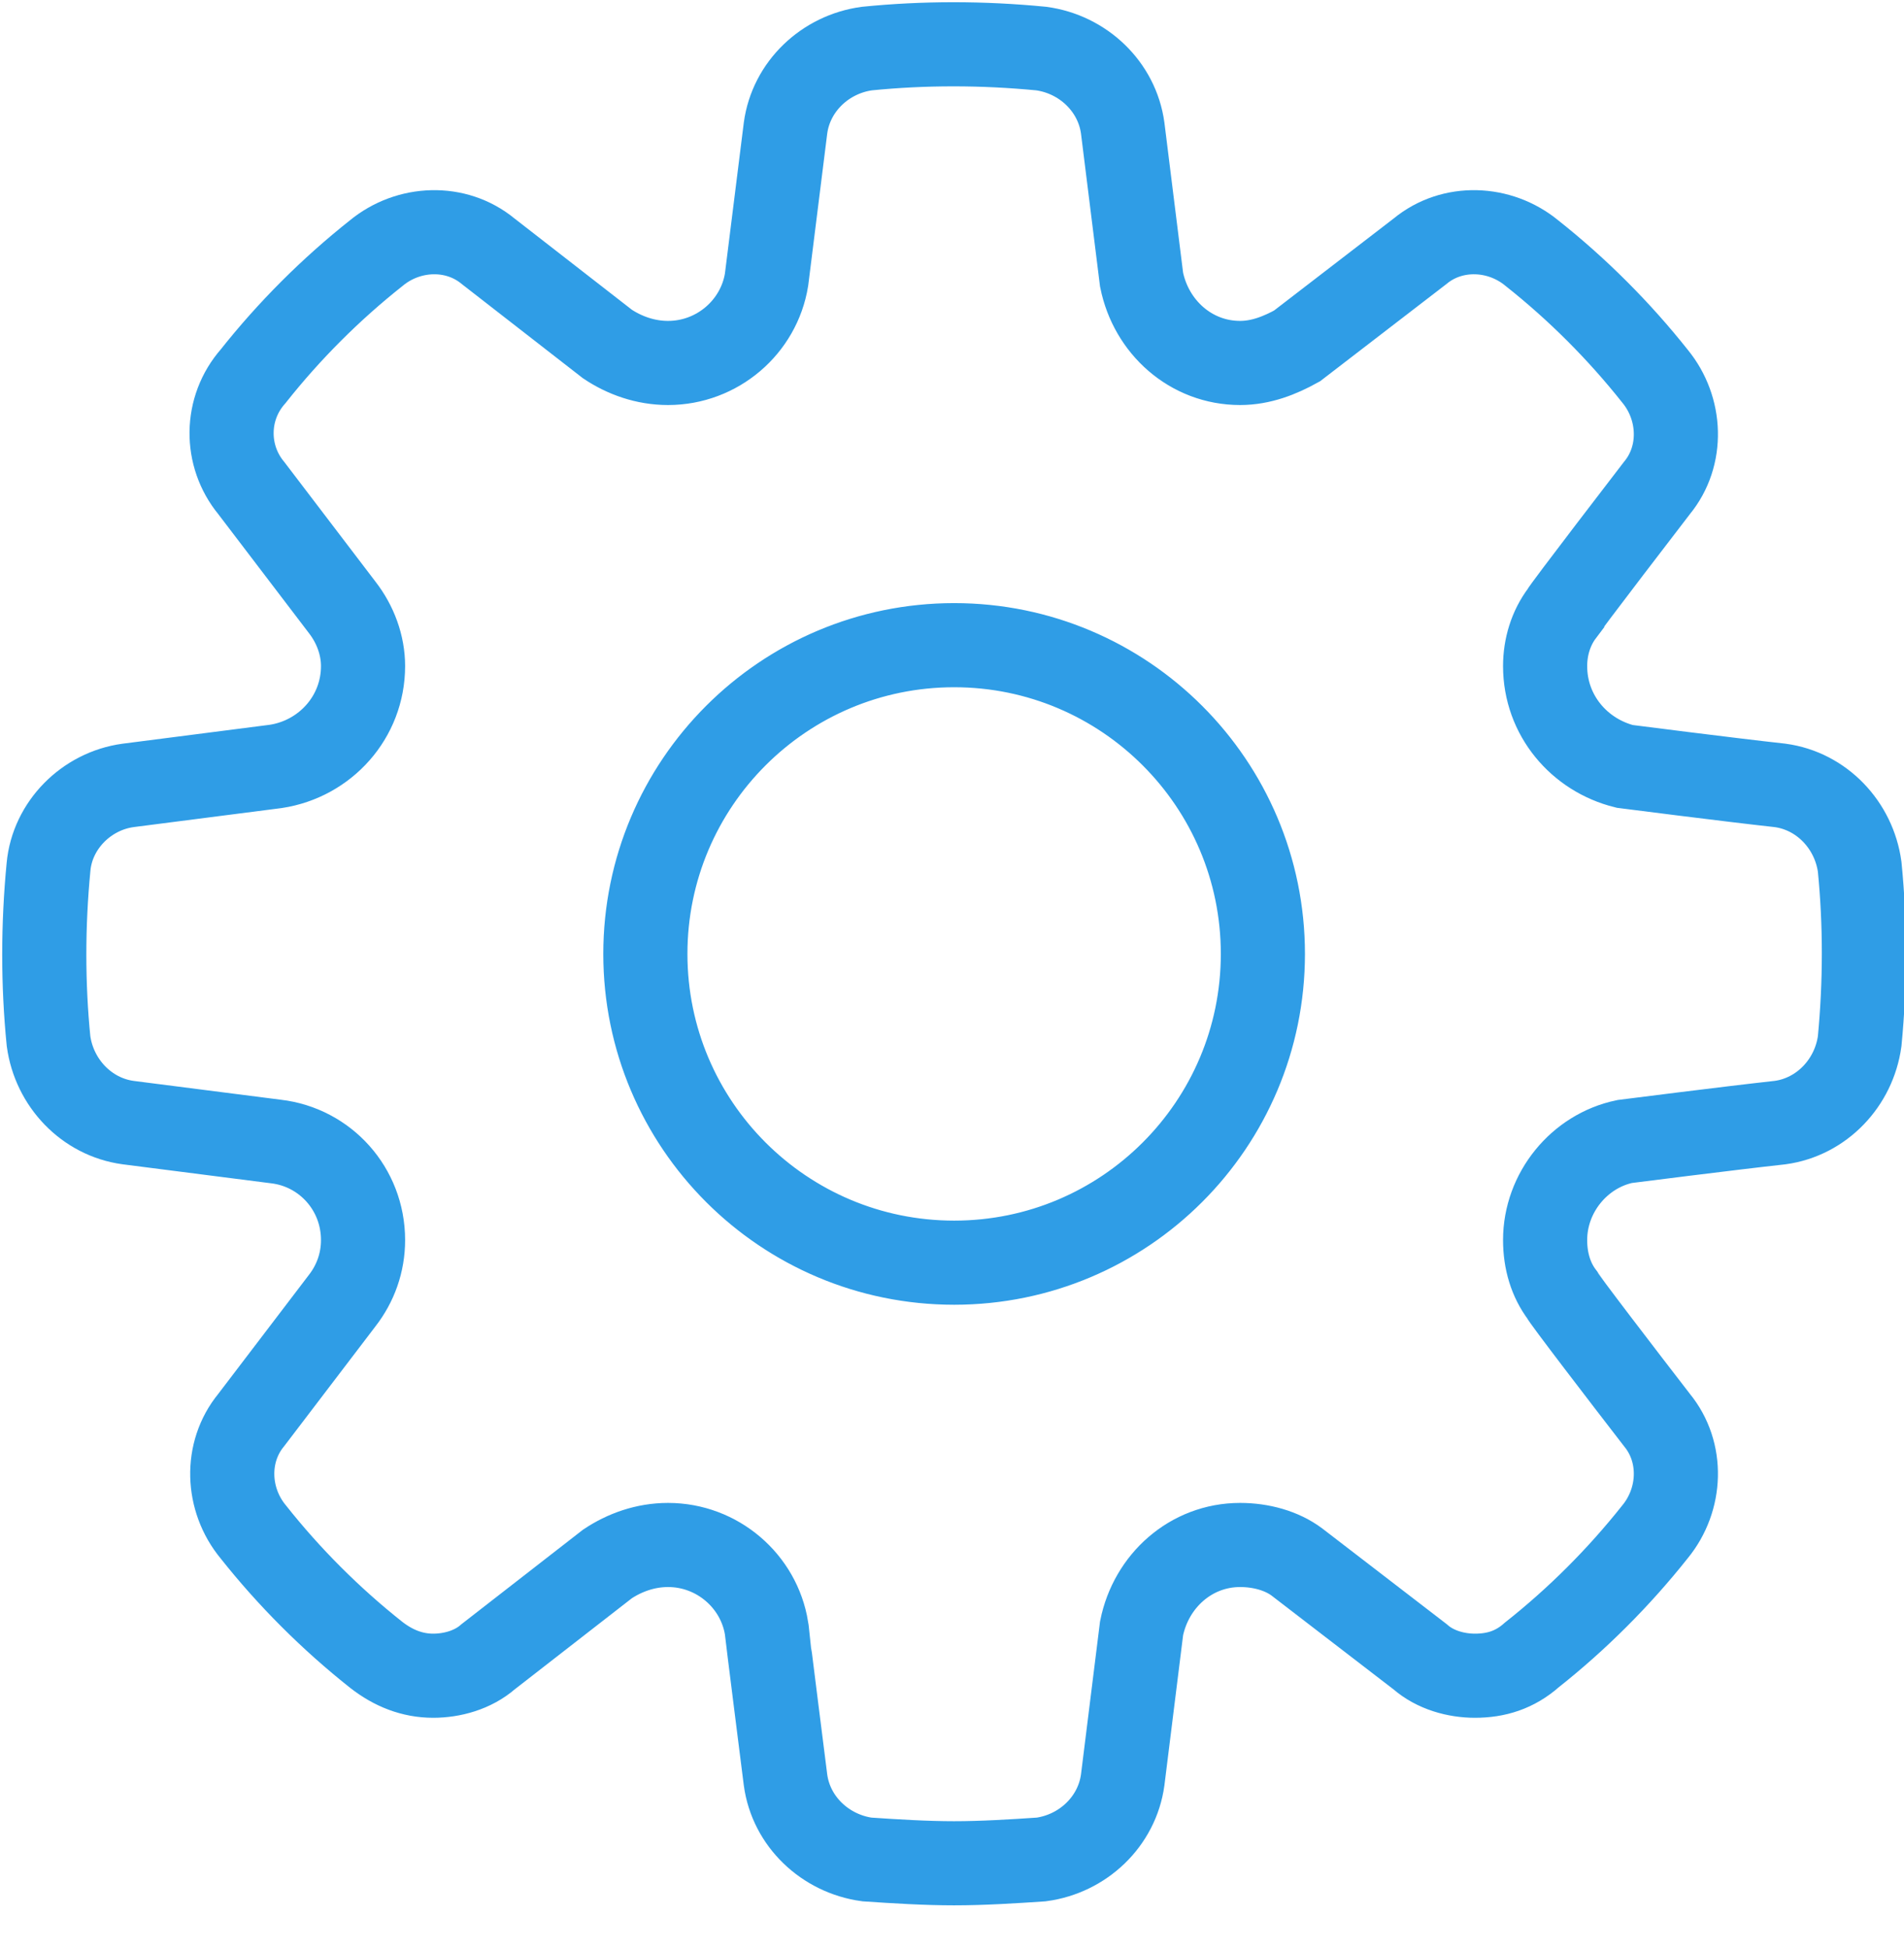 <?xml version="1.0" encoding="UTF-8" standalone="no"?>
<svg width="43px" height="44px" viewBox="0 0 43 44" version="1.1" xmlns="http://www.w3.org/2000/svg" xmlns:xlink="http://www.w3.org/1999/xlink" xmlns:sketch="http://www.bohemiancoding.com/sketch/ns">
    <!-- Generator: Sketch 3.2.2 (9983) - http://www.bohemiancoding.com/sketch -->
    <title>Imported Layers</title>
    <desc>Created with Sketch.</desc>
    <defs></defs>
    <g id="Welcome" stroke="none" stroke-width="1" fill="none" fill-rule="evenodd" sketch:type="MSPage">
        <g id="Desktop-HD" sketch:type="MSArtboardGroup" transform="translate(-245, -1457)" stroke="#2F9DE6" stroke-width="1.9">
            <path d="M286.999,1476.578 C286.87,1475.637 286.143,1474.866 285.202,1474.739 C284.046,1474.612 281.693,1474.31 281.693,1474.31 C280.666,1474.055 279.895,1473.155 279.895,1472.044 C279.895,1471.616 280.023,1471.188 280.281,1470.846 C280.281,1470.803 282.42,1468.022 282.42,1468.022 C283.019,1467.296 282.975,1466.225 282.378,1465.498 C281.564,1464.471 280.623,1463.53 279.595,1462.716 C278.868,1462.117 277.798,1462.074 277.072,1462.674 C276.13,1463.401 274.291,1464.814 274.291,1464.814 C273.906,1465.027 273.478,1465.198 273.007,1465.198 C271.895,1465.198 270.996,1464.386 270.781,1463.315 L270.355,1459.893 C270.227,1458.951 269.455,1458.224 268.515,1458.097 C267.189,1457.968 265.863,1457.968 264.579,1458.097 C263.638,1458.224 262.867,1458.951 262.74,1459.893 L262.312,1463.315 C262.14,1464.386 261.199,1465.198 260.087,1465.198 C259.574,1465.198 259.103,1465.027 258.718,1464.77 L256.023,1462.674 C255.296,1462.074 254.225,1462.117 253.499,1462.716 C252.471,1463.53 251.53,1464.471 250.717,1465.498 C250.075,1466.225 250.075,1467.296 250.674,1468.022 C251.36,1468.921 252.728,1470.718 252.728,1470.718 C253.027,1471.103 253.199,1471.574 253.199,1472.044 C253.199,1473.199 252.343,1474.14 251.23,1474.31 L247.893,1474.739 C246.952,1474.867 246.183,1475.637 246.096,1476.578 C245.968,1477.904 245.968,1479.232 246.096,1480.515 C246.225,1481.456 246.952,1482.227 247.893,1482.355 L251.23,1482.782 C252.343,1482.911 253.199,1483.852 253.199,1485.008 C253.199,1485.521 253.027,1485.991 252.728,1486.376 L250.674,1489.072 C250.075,1489.8 250.117,1490.869 250.717,1491.596 C251.53,1492.623 252.471,1493.564 253.499,1494.378 C253.884,1494.678 254.311,1494.848 254.782,1494.848 C255.209,1494.848 255.681,1494.72 256.023,1494.42 L258.718,1492.324 C259.103,1492.067 259.574,1491.895 260.087,1491.895 C261.199,1491.895 262.14,1492.708 262.312,1493.779 C262.312,1493.821 262.74,1497.201 262.74,1497.201 C262.867,1498.143 263.638,1498.868 264.579,1498.998 C265.221,1499.041 265.905,1499.084 266.548,1499.084 C267.19,1499.084 267.874,1499.041 268.515,1498.998 C269.457,1498.87 270.227,1498.143 270.355,1497.201 L270.781,1493.779 C270.996,1492.708 271.895,1491.895 273.007,1491.895 C273.478,1491.895 273.949,1492.024 274.291,1492.281 L277.072,1494.42 C277.413,1494.72 277.885,1494.848 278.311,1494.848 C278.784,1494.848 279.211,1494.72 279.595,1494.378 C280.623,1493.565 281.564,1492.623 282.378,1491.596 C282.975,1490.869 283.019,1489.8 282.42,1489.072 C281.692,1488.13 280.281,1486.291 280.281,1486.248 C280.023,1485.906 279.895,1485.478 279.895,1485.008 C279.895,1483.938 280.666,1482.996 281.693,1482.782 C281.693,1482.782 284.046,1482.482 285.202,1482.355 C286.143,1482.227 286.87,1481.456 286.999,1480.515 C287.126,1479.188 287.126,1477.862 286.999,1476.578 L286.999,1476.578 Z M266.549,1485.519 C262.697,1485.519 259.575,1482.396 259.575,1478.545 C259.575,1474.696 262.698,1471.572 266.549,1471.572 C270.398,1471.572 273.521,1474.696 273.521,1478.545 C273.521,1482.397 270.398,1485.519 266.549,1485.519 L266.549,1485.519 Z" id="Imported-Layers" sketch:type="MSShapeGroup"></path>
        </g>
    </g>
</svg>